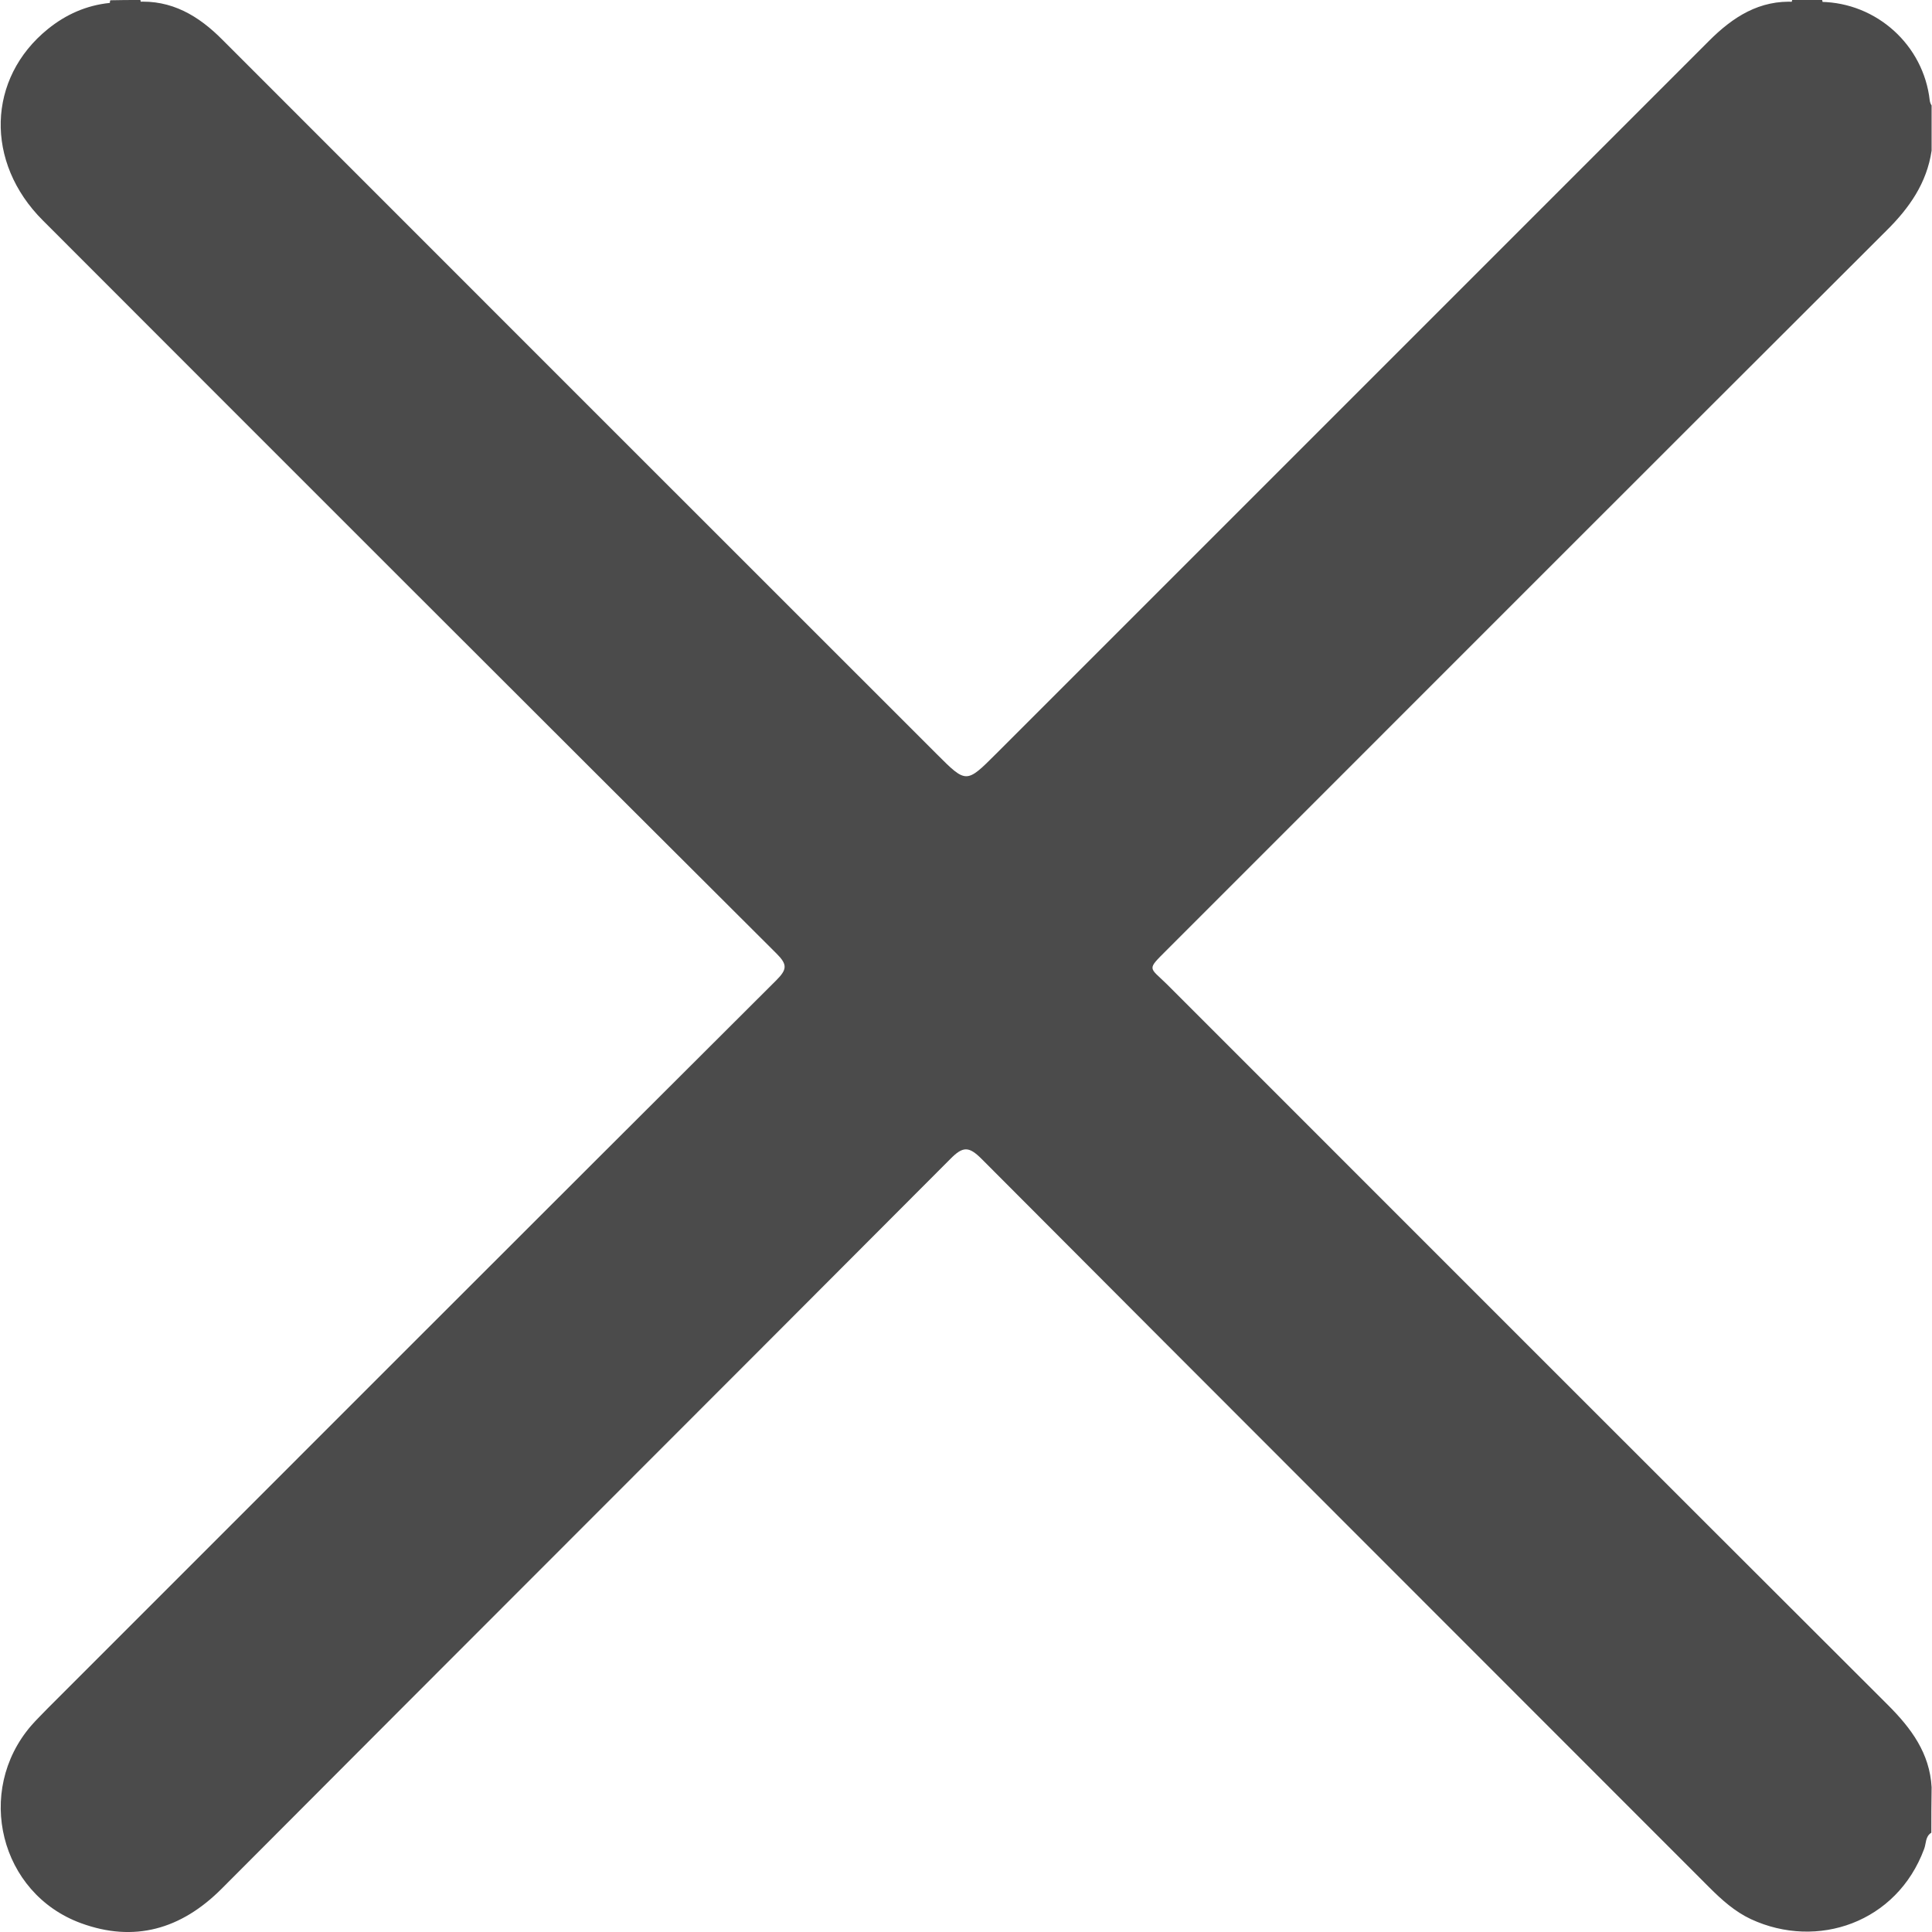 <!-- Generator: Adobe Illustrator 23.0.3, SVG Export Plug-In  -->
<svg version="1.1" xmlns="http://www.w3.org/2000/svg" xmlns:xlink="http://www.w3.org/1999/xlink" x="0px" y="0px"
	width="17px" height="17px" viewBox="0 0 72.14 72.19" style="enable-background:new 0 0 72.14 72.19;"
	xml:space="preserve">
	<style type="text/css">
		.st0 {
			fill: #4b4b4b;
		}
	</style>
	<defs>
	</defs>
	<g>
		<path class="st0" d="M72.14,68.48c-0.23,0.14-0.19,0.41-0.27,0.61c-1.02,2.75-3.99,3.77-6.47,2.62c-0.6-0.28-1.09-0.72-1.56-1.19
		c-9.06-9.07-18.13-18.13-27.18-27.21c-0.48-0.48-0.7-0.49-1.18,0c-9.07,9.1-18.16,18.17-27.23,27.27C6.74,72.09,4.99,72.59,3,71.86
		c-3.03-1.11-3.97-4.93-1.86-7.38c0.2-0.23,0.42-0.44,0.63-0.66c9.07-9.07,18.13-18.14,27.21-27.19c0.41-0.41,0.42-0.59,0.01-1
		C19.84,26.51,10.71,17.38,1.58,8.24C-0.6,6.07-0.51,2.92,1.77,1.08C2.44,0.54,3.2,0.2,4.07,0.11c0.33-0.09,0.66-0.02,0.99-0.04
		c1.32-0.09,2.34,0.52,3.23,1.42c8.89,8.9,17.79,17.79,26.69,26.69c1.1,1.1,1.1,1.1,2.21-0.01c8.88-8.88,17.76-17.76,26.64-26.64
		c0.9-0.9,1.89-1.54,3.22-1.46c0.32,0,0.64,0,0.96,0c2.09,0.03,3.84,1.62,4.07,3.68c0.01,0.07,0.03,0.13,0.07,0.19
		c0,0.56,0,1.13,0,1.69c-0.18,1.21-0.83,2.14-1.69,2.99c-8.97,8.95-17.93,17.92-26.89,26.88c-0.76,0.76-0.66,0.62,0.01,1.28
		c8.98,8.98,17.95,17.96,26.94,26.93c0.87,0.87,1.56,1.8,1.63,3.07C72.14,67.35,72.14,67.92,72.14,68.48z" />
		<path class="st0"
			d="M5.22,0c0.01,0.04,0.02,0.08,0.02,0.12c-0.39,0-0.78,0-1.16,0c0-0.04,0-0.08,0.02-0.11C4.46,0,4.84,0,5.22,0z" />
		<path class="st0" d="M68.06,0c0.01,0.04,0.02,0.08,0.02,0.12c-0.39,0-0.78,0-1.16,0c0-0.04,0.01-0.08,0.02-0.12
		C67.31,0,67.68,0,68.06,0z" />
	</g>
</svg>